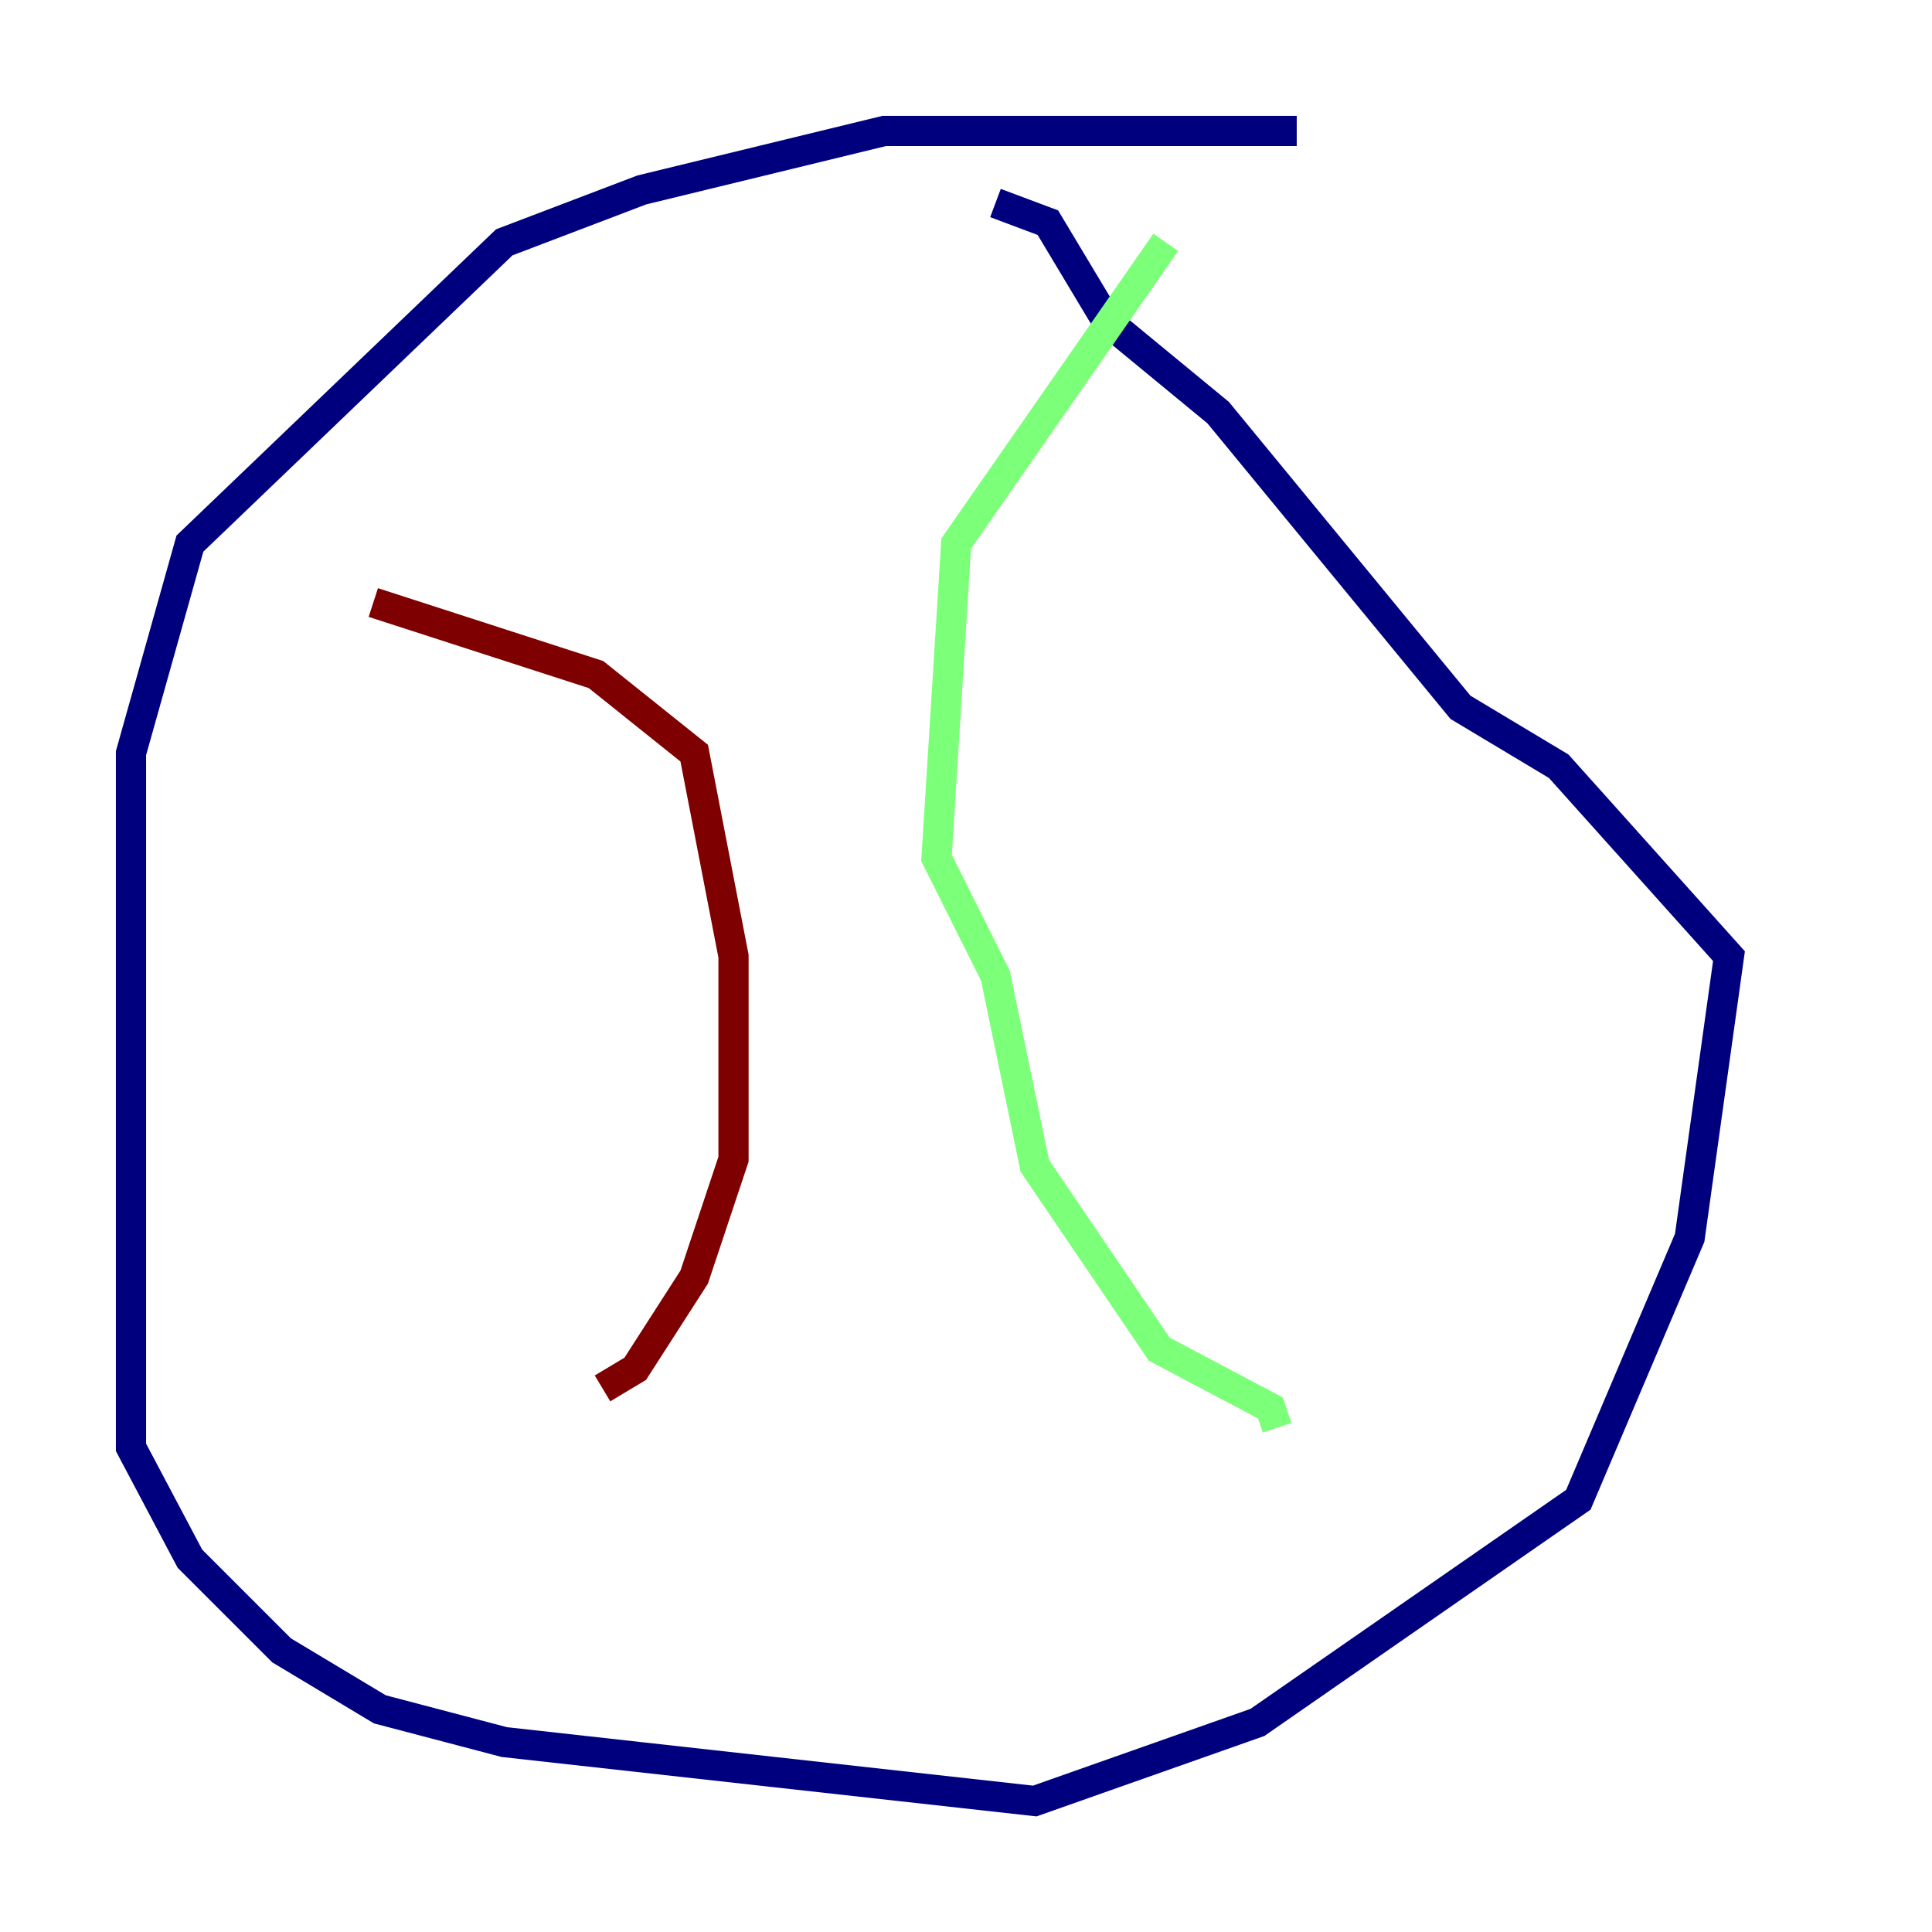 <?xml version="1.0" encoding="utf-8" ?>
<svg baseProfile="tiny" height="128" version="1.2" viewBox="0,0,128,128" width="128" xmlns="http://www.w3.org/2000/svg" xmlns:ev="http://www.w3.org/2001/xml-events" xmlns:xlink="http://www.w3.org/1999/xlink"><defs /><polyline fill="none" points="85.912,8.678 58.576,8.678 42.522,12.583 33.41,16.054 12.583,36.014 8.678,49.898 8.678,95.891 12.583,103.268 18.658,109.342 25.166,113.248 33.41,115.417 68.556,119.322 83.308,114.115 104.57,99.363 111.946,82.007 114.549,63.349 103.268,50.766 96.759,46.861 80.705,27.336 73.329,21.261 69.424,14.752 65.953,13.451" stroke="#00007f" stroke-width="2" /><polyline fill="none" points="77.234,16.054 63.349,36.014 62.047,56.841 65.953,64.651 68.556,77.234 76.8,89.383 84.176,93.288 84.61,94.59" stroke="#7cff79" stroke-width="2" /><polyline fill="none" points="24.732,39.919 39.485,44.691 45.993,49.898 48.597,63.349 48.597,76.8 45.993,84.61 42.088,90.685 39.919,91.986" stroke="#7f0000" stroke-width="2" /></svg>
